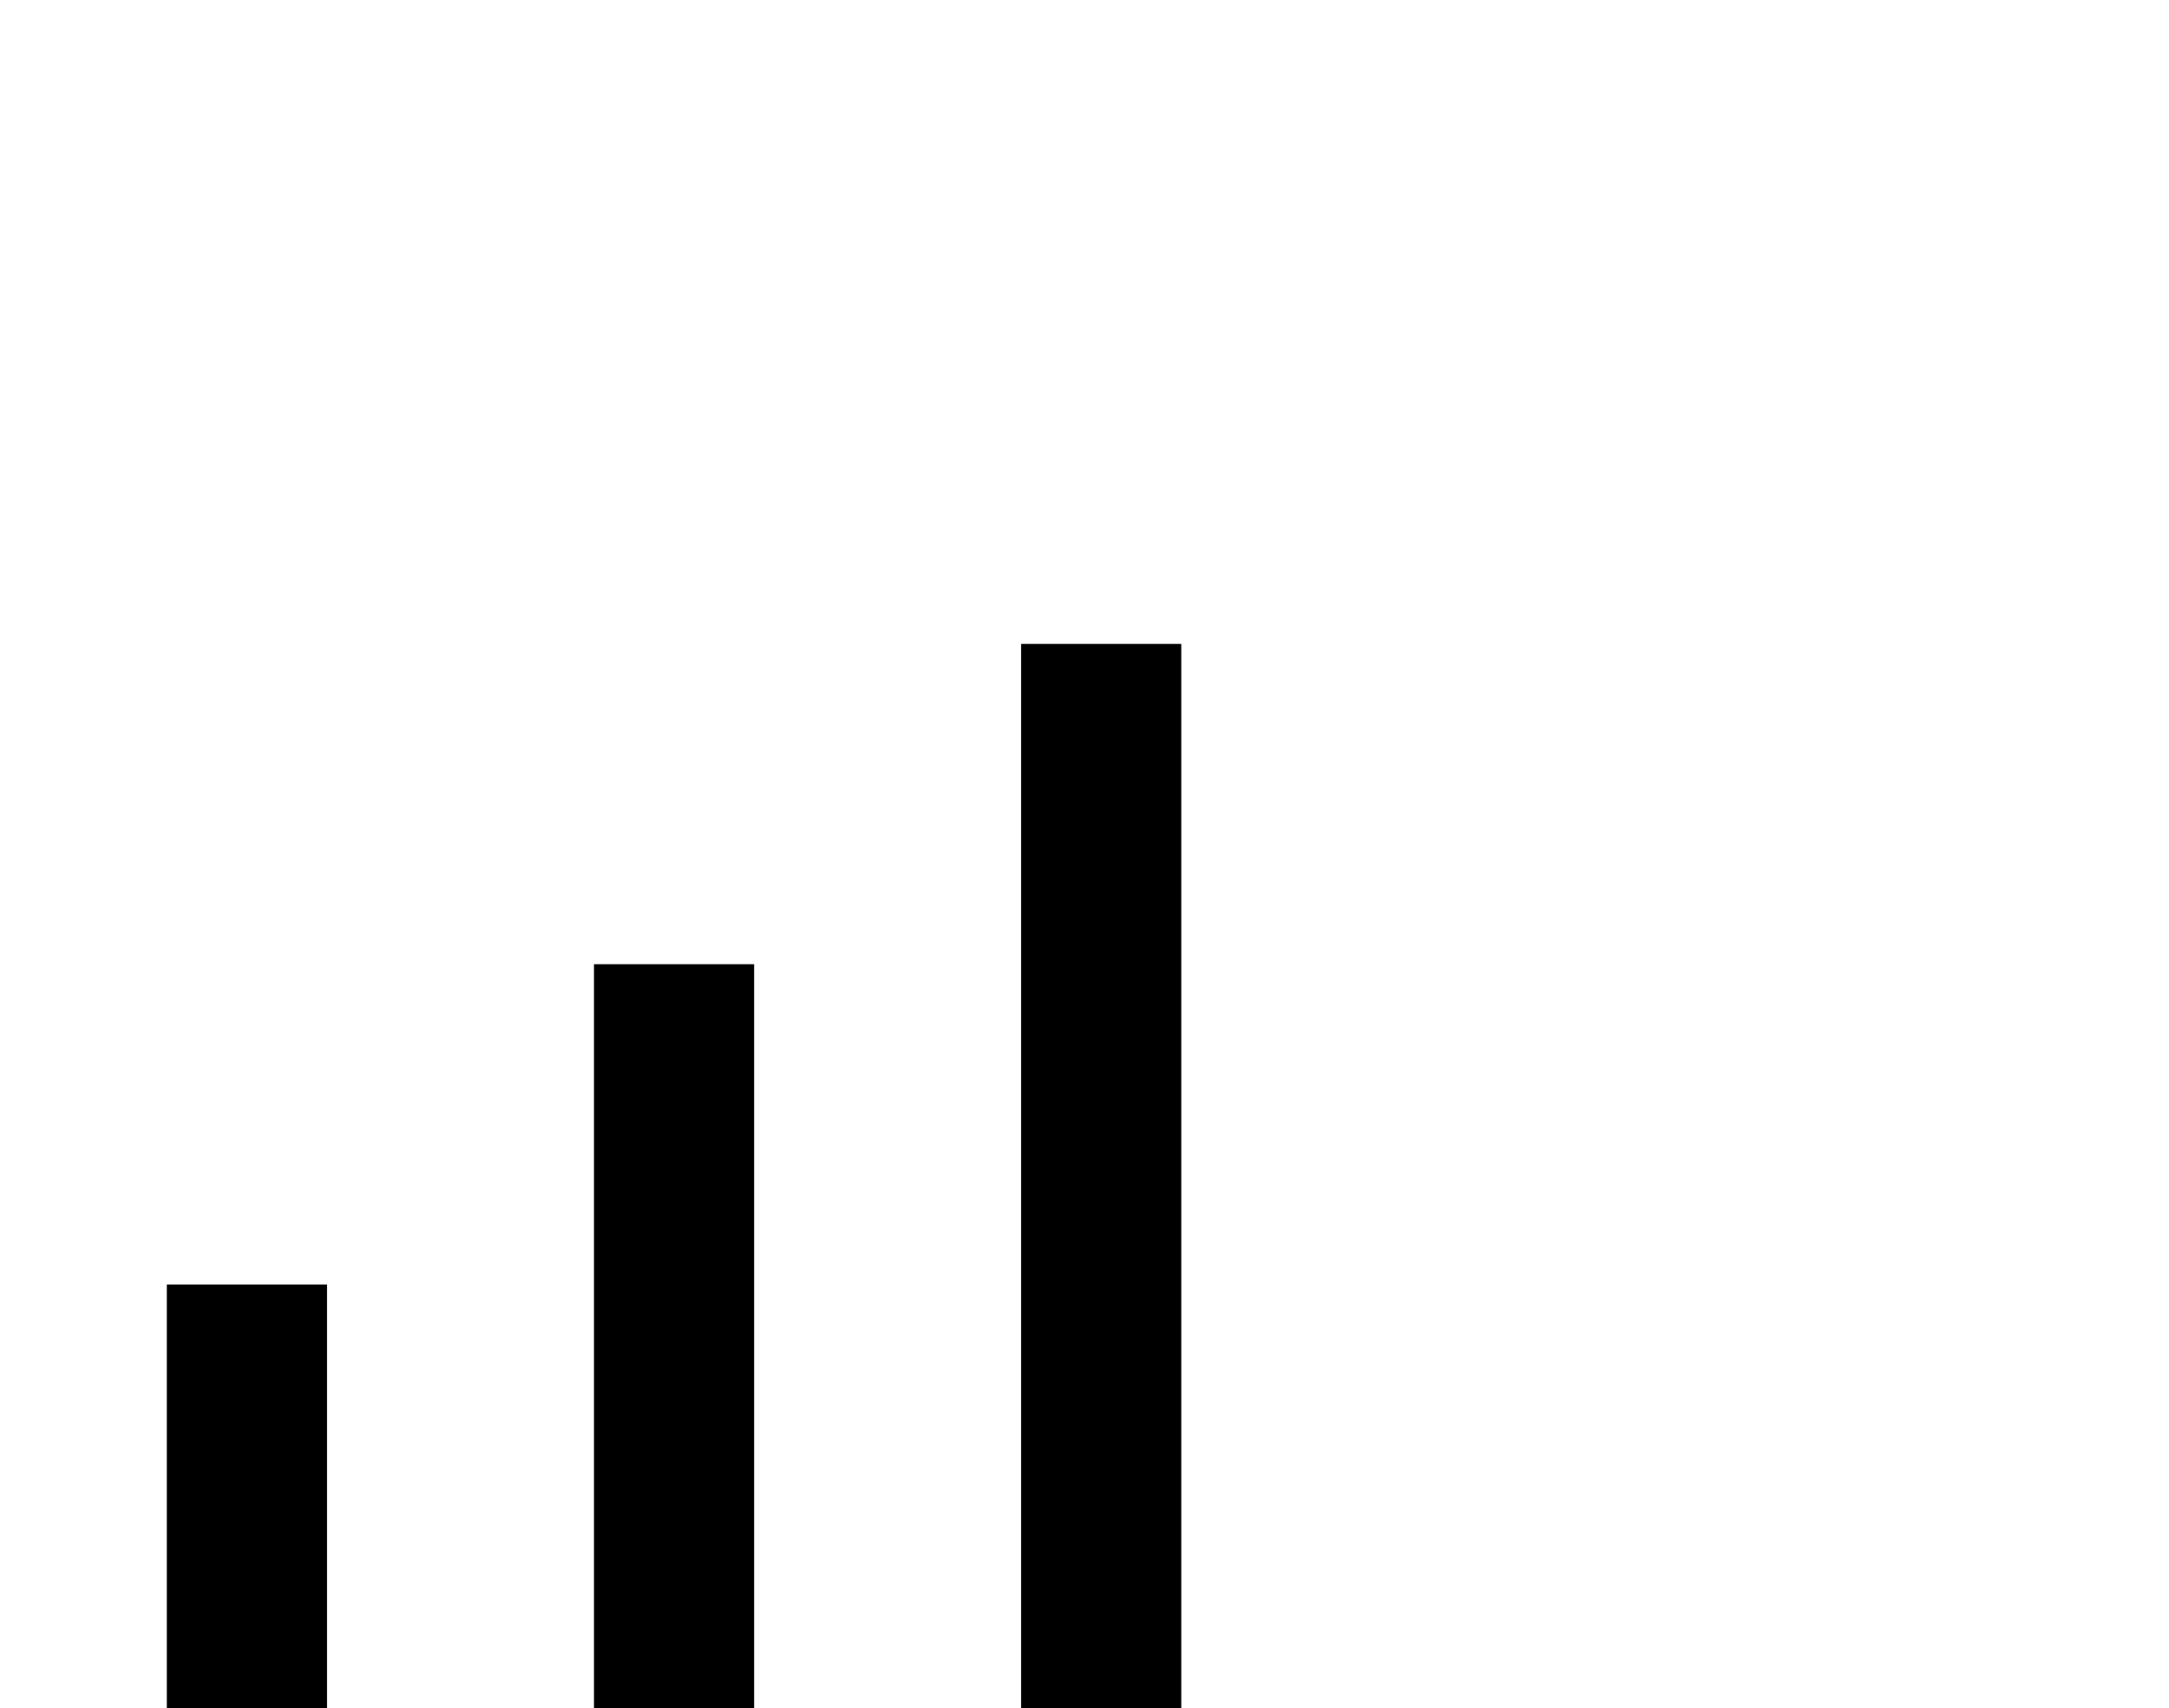 <?xml version="1.0" standalone="no"?>
<!DOCTYPE svg PUBLIC "-//W3C//DTD SVG 1.1//EN" "http://www.w3.org/Graphics/SVG/1.1/DTD/svg11.dtd" >
<svg xmlns="http://www.w3.org/2000/svg" xmlns:xlink="http://www.w3.org/1999/xlink" version="1.1" viewBox="-10 -40 650 512">
   <path fill="currentColor"
d="M344 153v24v-24v24v272v0v24v0h-48v0v-24v0v-272v0v-24v0h48v0zM216 249v24v-24v24v176v0v24v0h-48v0v-24v0v-176v0v-24v0h48v0zM88 345v24v-24v24v80v0v24v0h-48v0v-24v0v-80v0v-24v0h48v0z" />
</svg>
